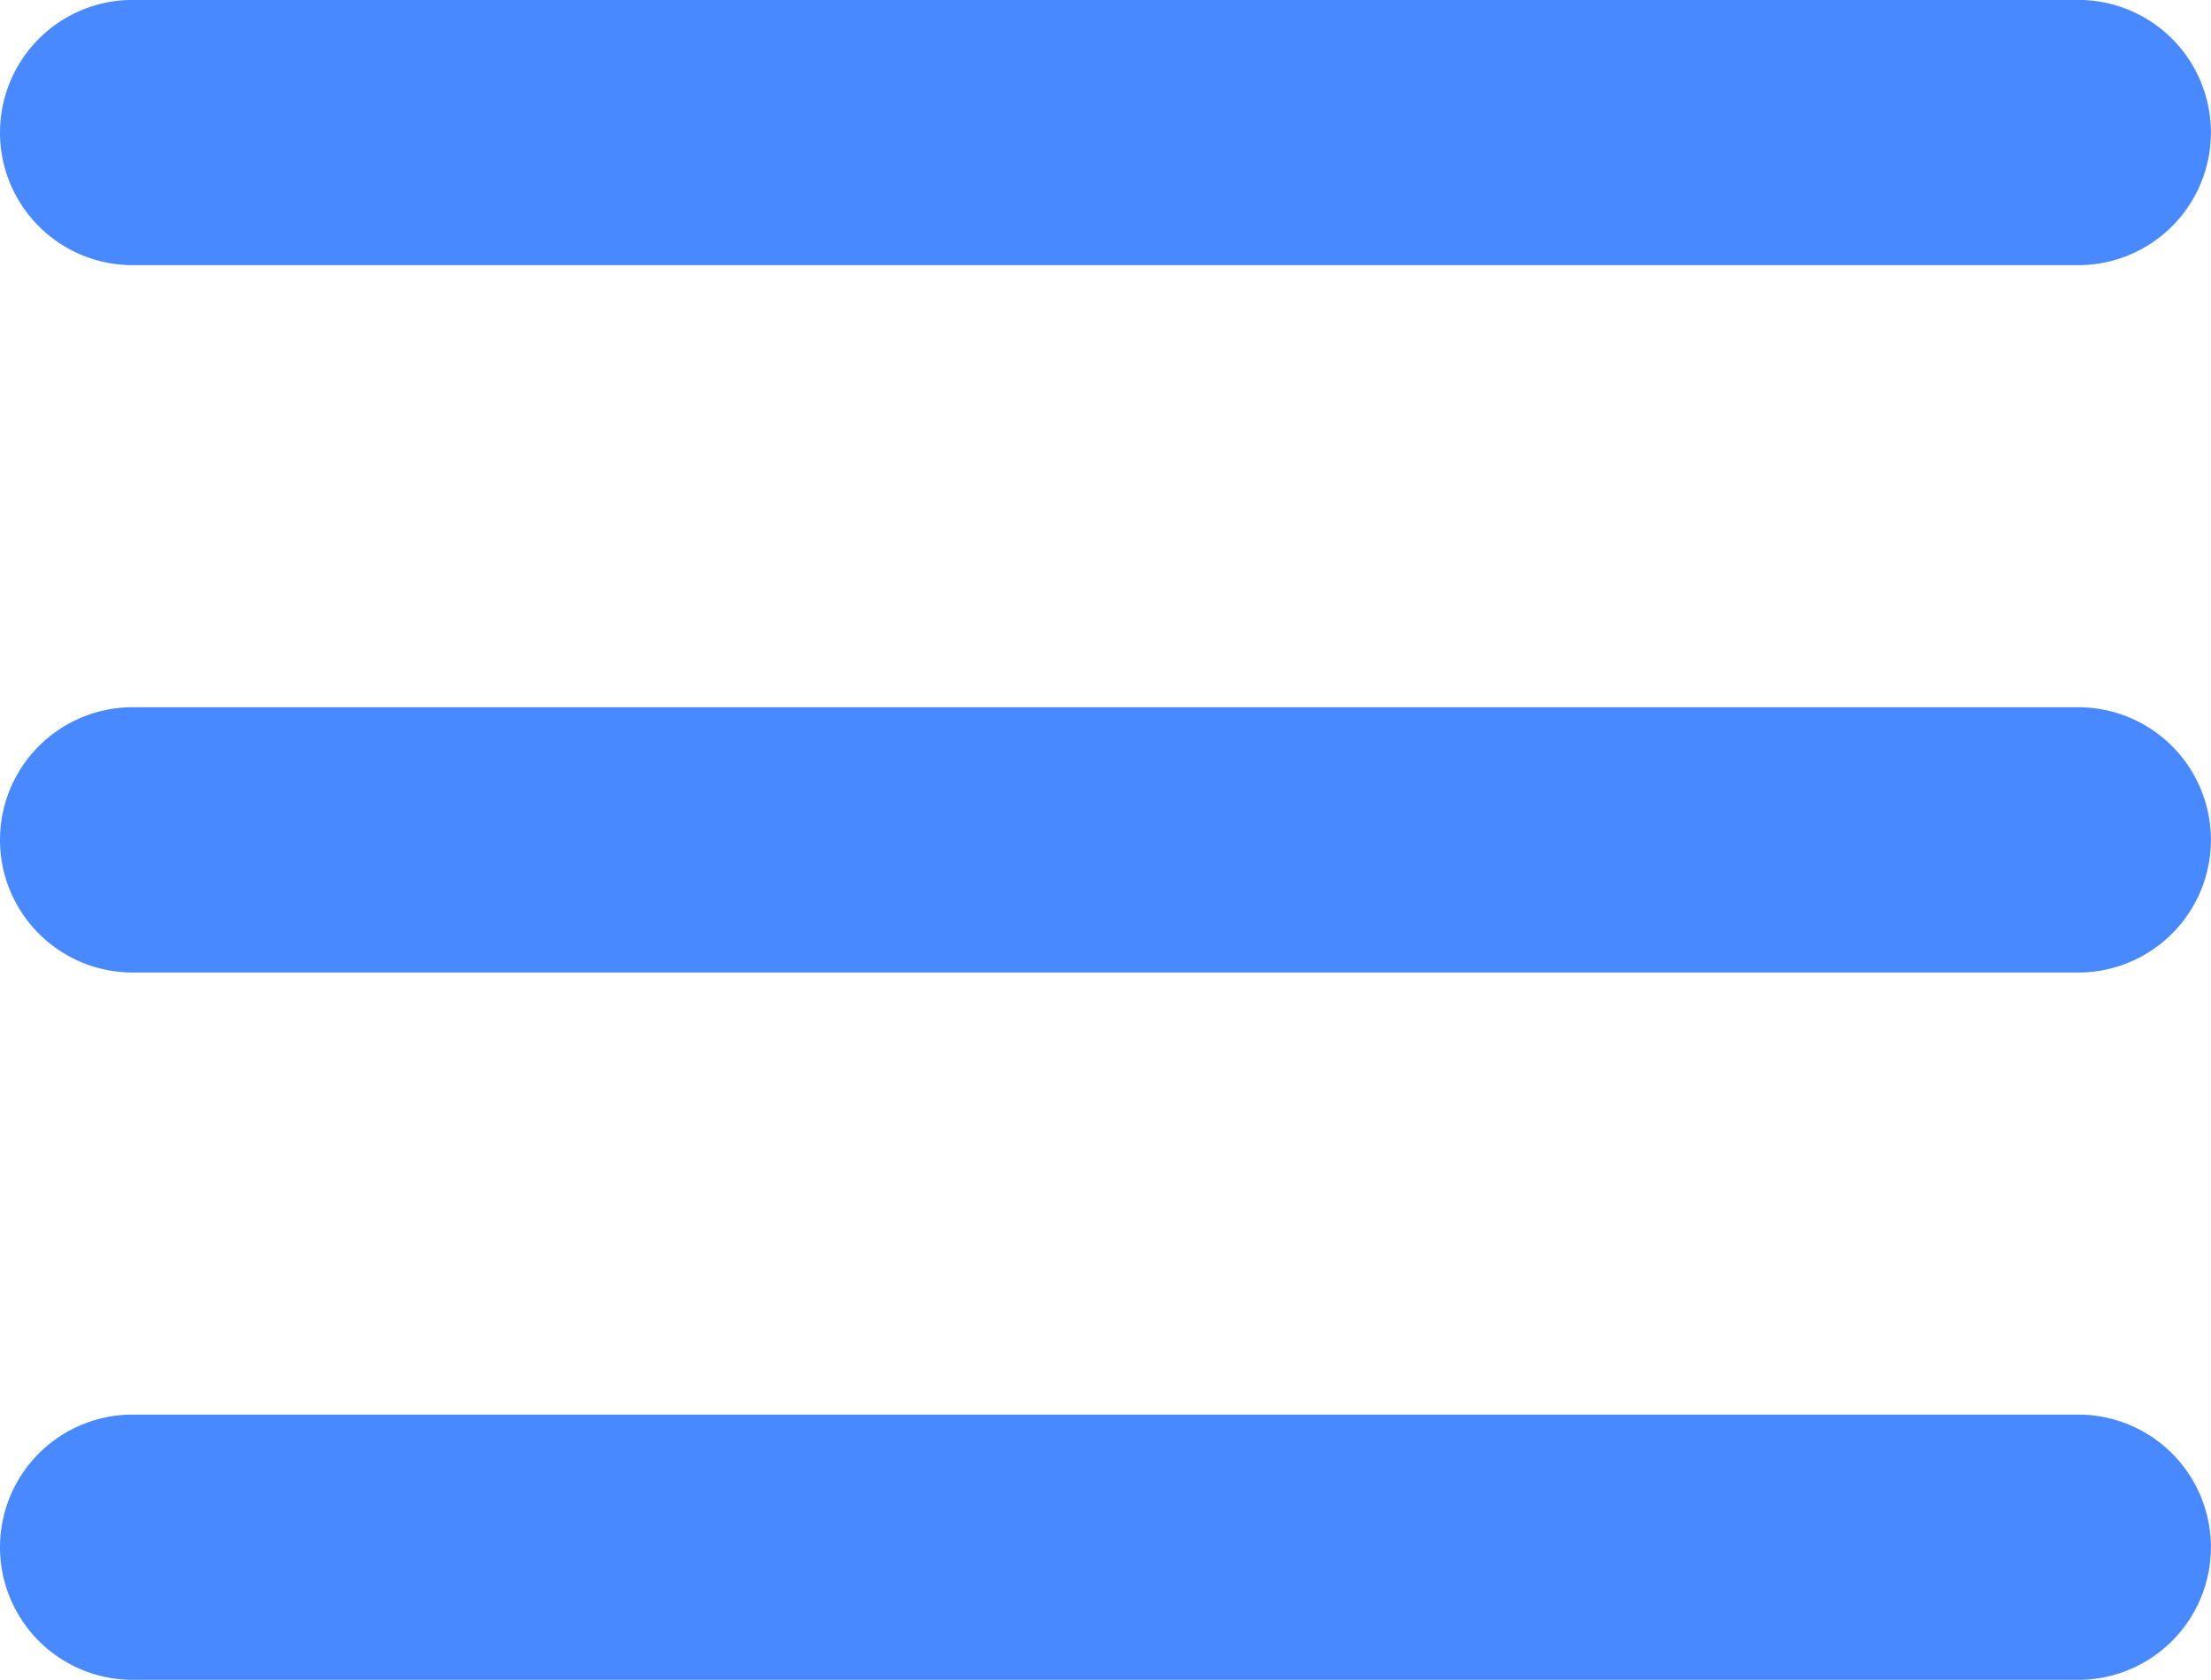 <svg xmlns="http://www.w3.org/2000/svg" width="25.001" height="19" viewBox="0 0 25.001 19">
  <path id="ic_hamburguer_menu" d="M-8185.5,4463.6a1.5,1.5,0,0,1-1.5-1.5,1.5,1.5,0,0,1,1.5-1.5h22a1.5,1.5,0,0,1,1.5,1.5,1.5,1.5,0,0,1-1.5,1.5Zm0-8a1.5,1.5,0,0,1-1.5-1.5,1.5,1.5,0,0,1,1.5-1.5h22a1.5,1.5,0,0,1,1.5,1.5,1.5,1.5,0,0,1-1.5,1.5Zm0-8a1.5,1.5,0,0,1-1.5-1.5,1.5,1.5,0,0,1,1.5-1.5h22a1.5,1.5,0,0,1,1.5,1.5,1.5,1.5,0,0,1-1.5,1.5Z" transform="translate(8187 -4444.601)" fill="#4889ff"/>
</svg>
